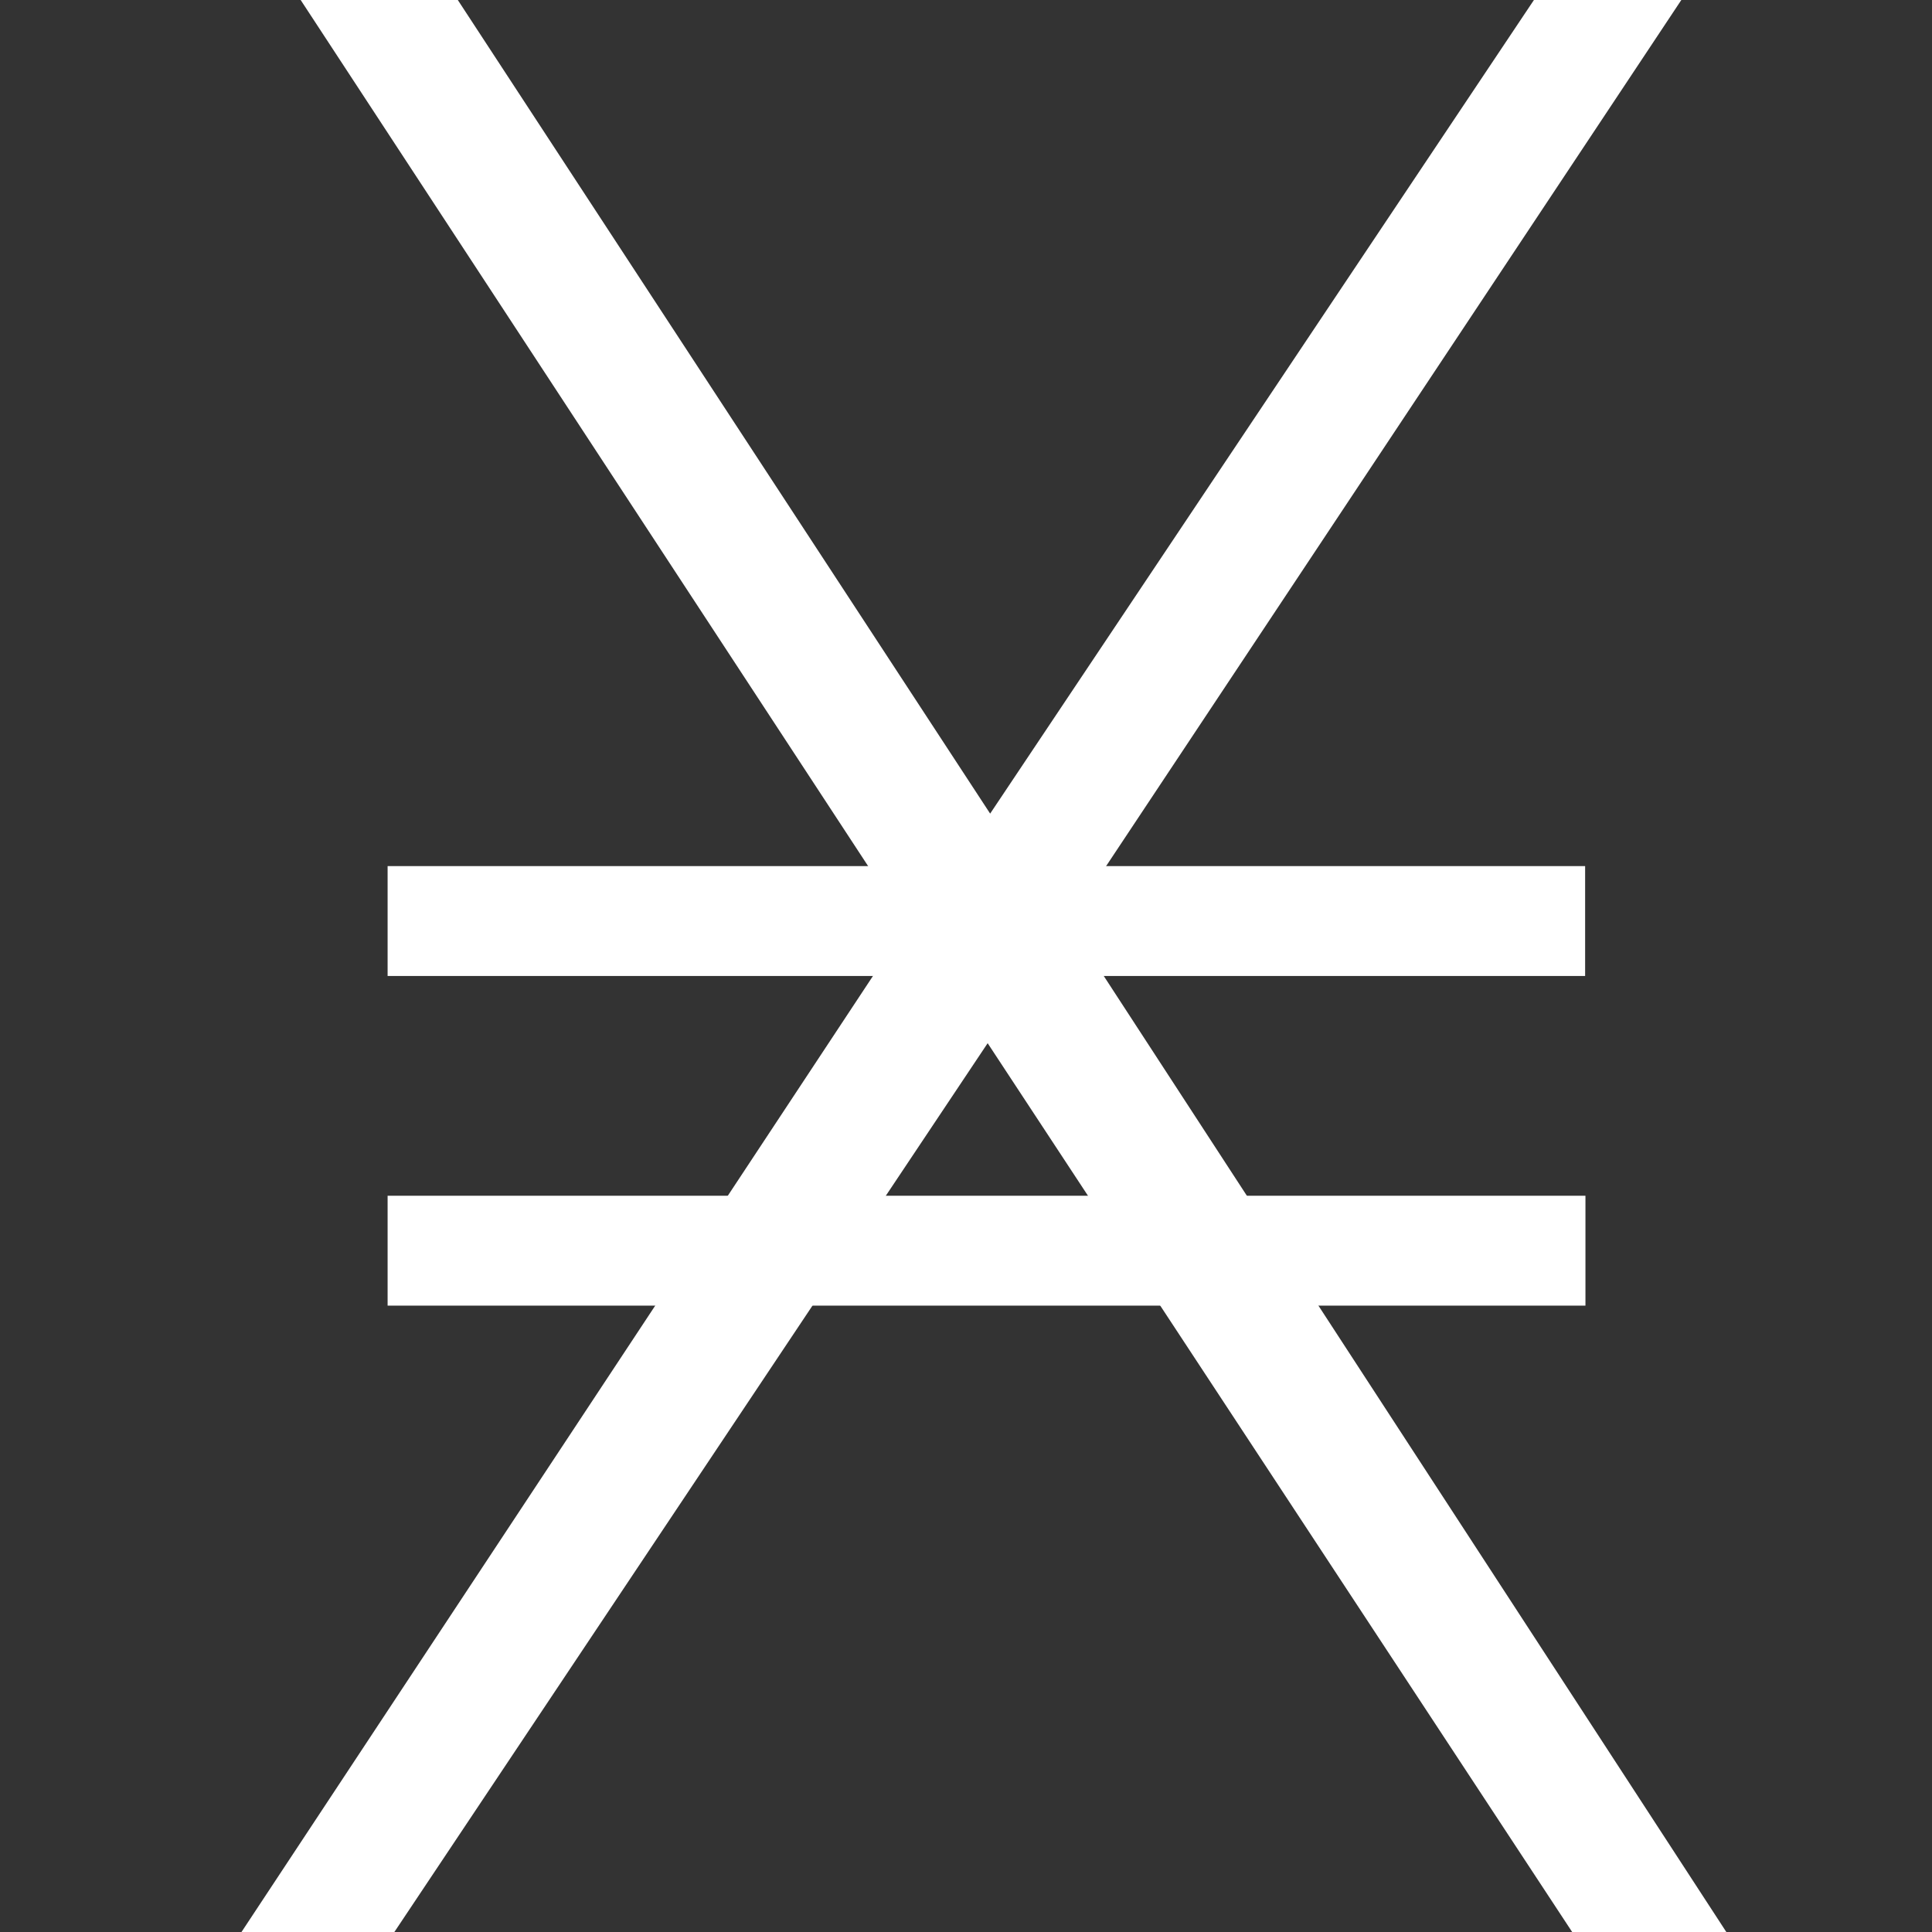 <svg width="24" height="24" viewBox="0 0 24 24" fill="none" xmlns="http://www.w3.org/2000/svg">
<rect x="0" y="0" width="24" height="24" fill="#333333" stroke="none"/>
<path d="M21.445 24H19.53L12.269 12.959L4.899 24H3L11.263 11.49L3.735 0H5.687L12.3 10.107L19.055 0H20.886L13.277 11.457L21.445 24Z" fill="white"/>
<path d="M4.815 10.759H19.691V12.124H4.815V10.759ZM4.815 14.854H19.695V16.219H4.815V14.854Z" fill="white"/>
</svg>
